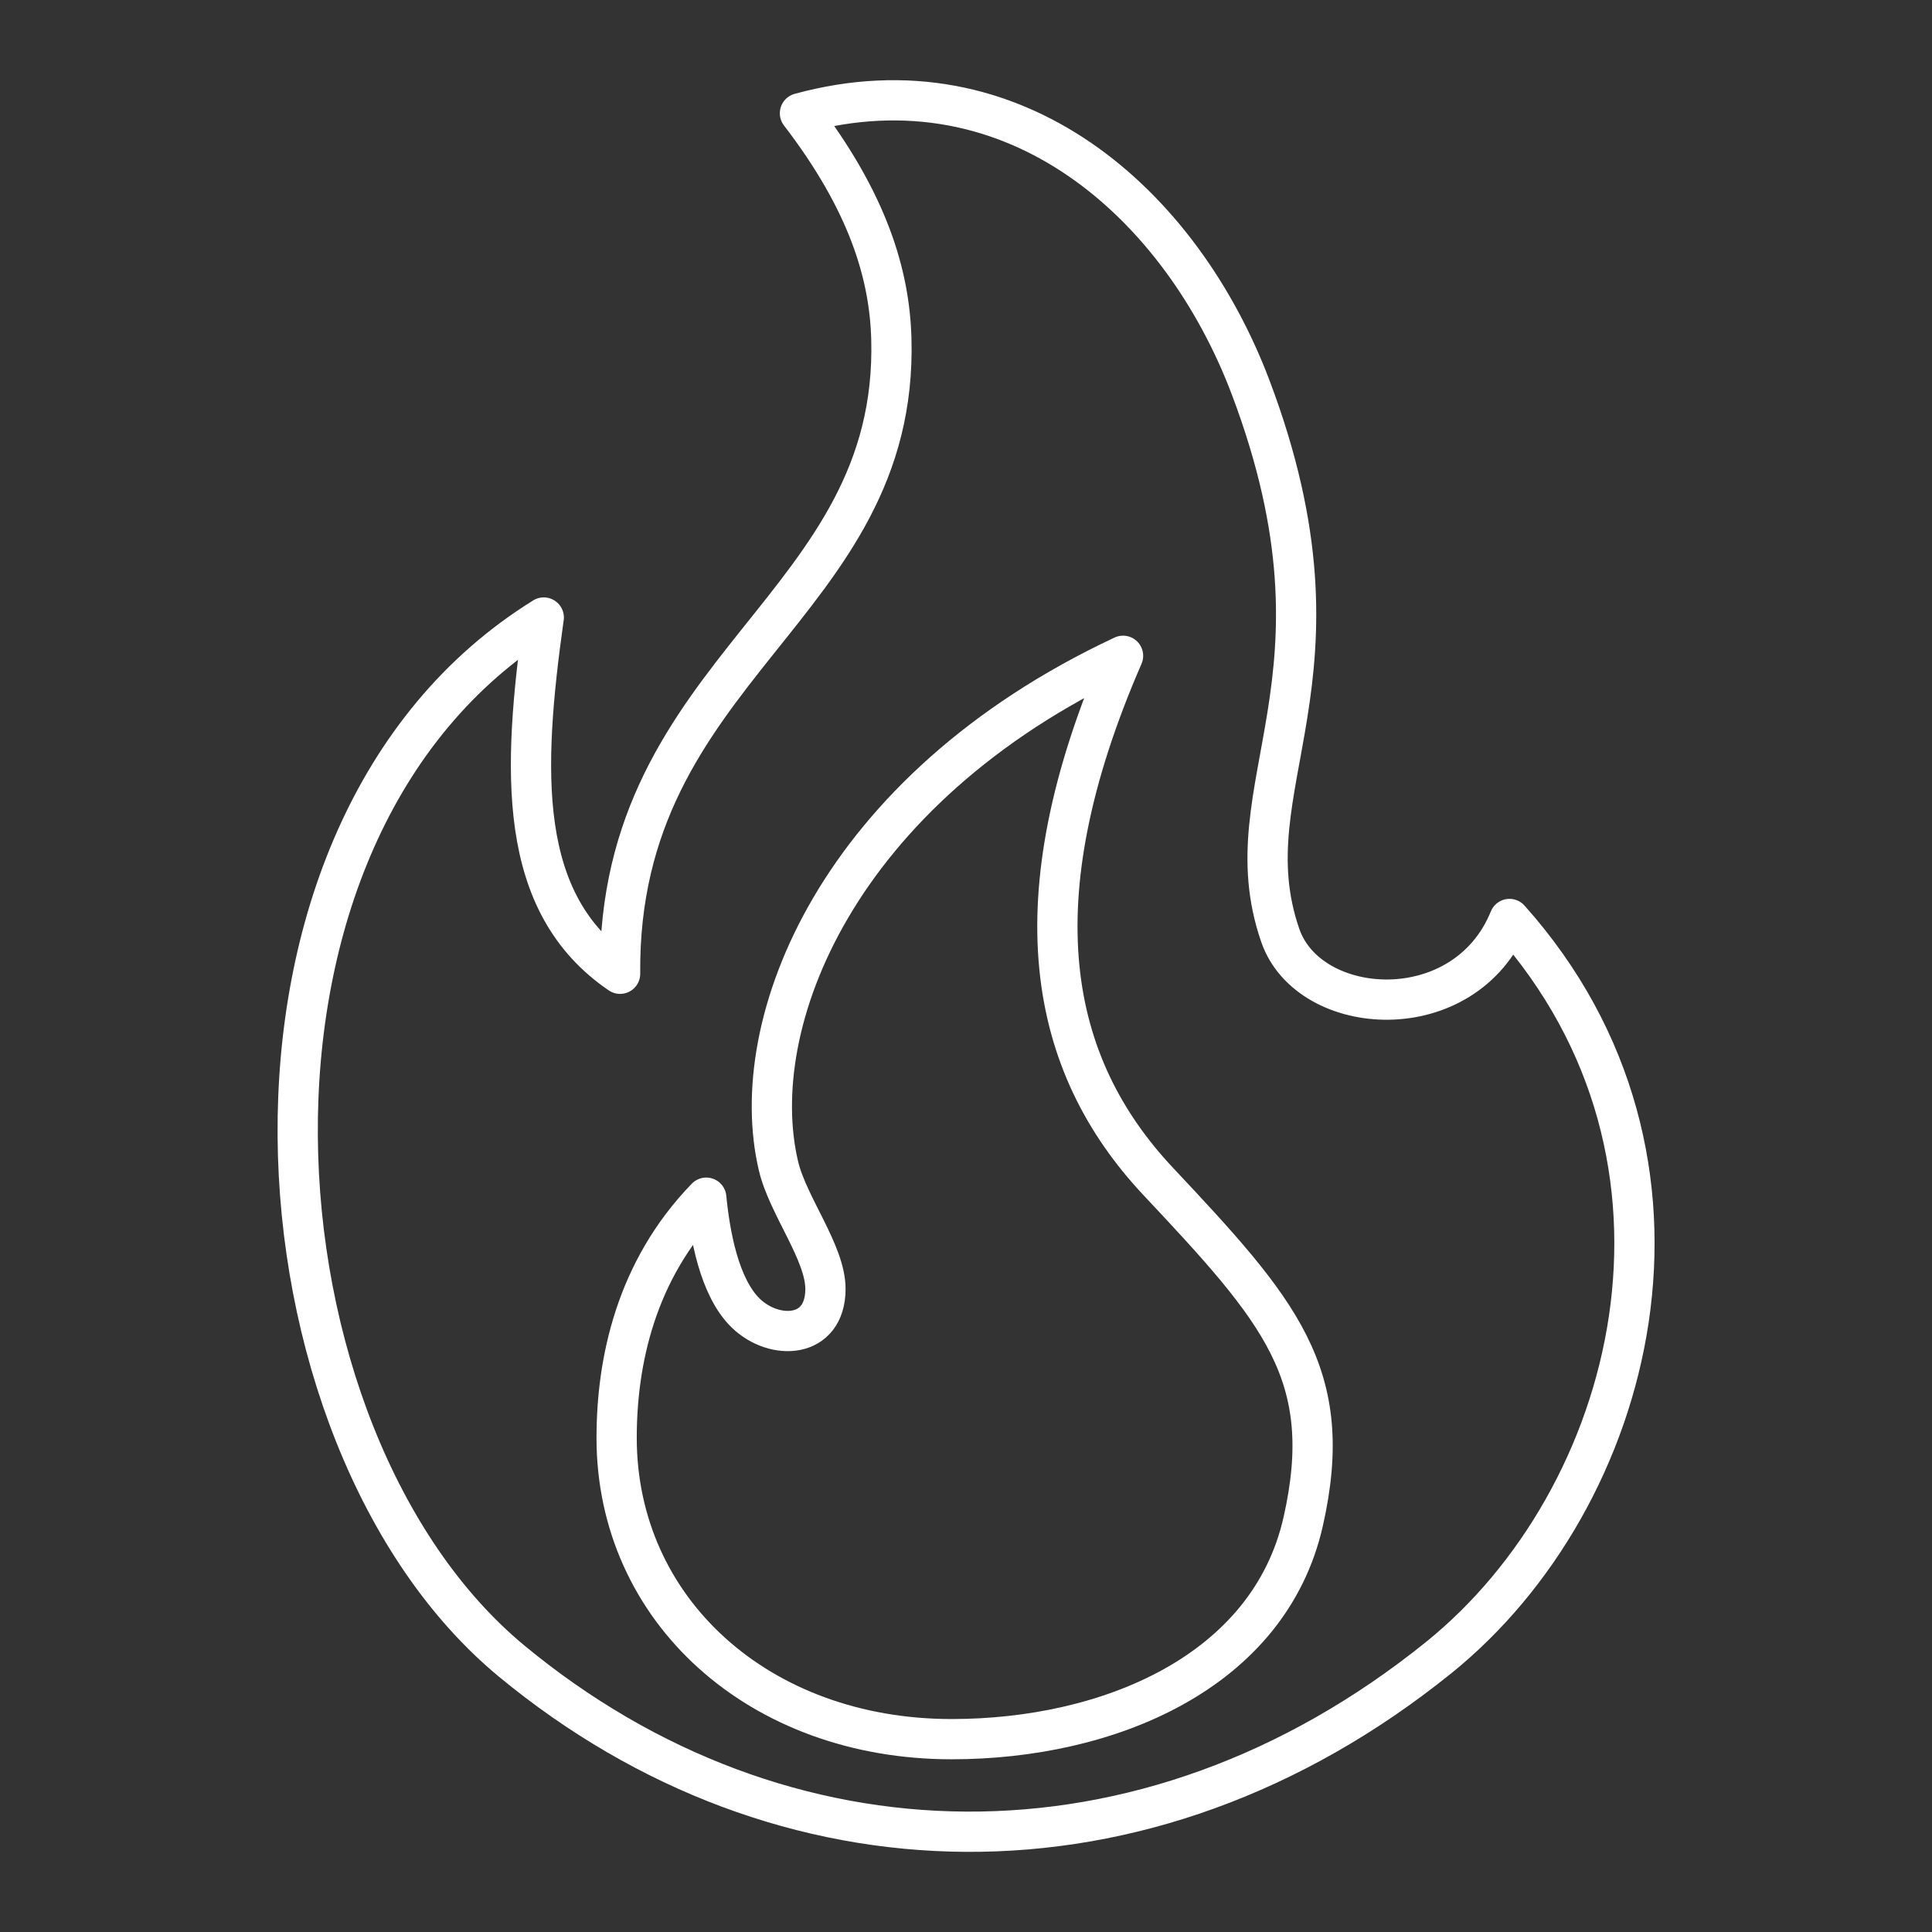 <?xml version="1.0" encoding="UTF-8"?><svg id="b" xmlns="http://www.w3.org/2000/svg" viewBox="0 0 48 48"><rect x="0" y="0" width="48" height="48" fill="#333333" stroke="none"/><defs><style>.f{fill:none;stroke:#fff;stroke-linecap:round;stroke-linejoin:round;}</style></defs><path class="f" d="M13.509,15.342c-.534,3.812-.673,7.102,1.897,8.851-.07-7.659,6.928-9.074,6.739-15.782-.045-1.589-.575-3.388-2.27-5.597,5.336-1.458,9.474,2.252,11.198,6.814,2.753,7.286-.563,9.852.734,13.61.714,2.07,4.586,2.324,5.696-.406,5.352,5.992,3.14,14.401-1.762,18.353-7.299,5.884-16.334,5.617-23.025.088-6.69-5.529-7.76-20.633.794-25.93Z"/><path class="f" d="M17.547,29.756c.088.898.316,2.227.984,2.871.71.685,1.974.639,1.977-.6.003-.901-.931-2.067-1.166-3.056-.839-3.54,1.44-9.342,8.56-12.678-2.656,6.106-1.857,10.151.872,13.058,3.021,3.218,4.432,4.796,3.603,8.455-.848,3.742-4.847,5.403-8.734,5.403-4.784,0-8.323-3.207-8.323-7.487,0-1.886.471-4.157,2.226-5.965"/></svg>